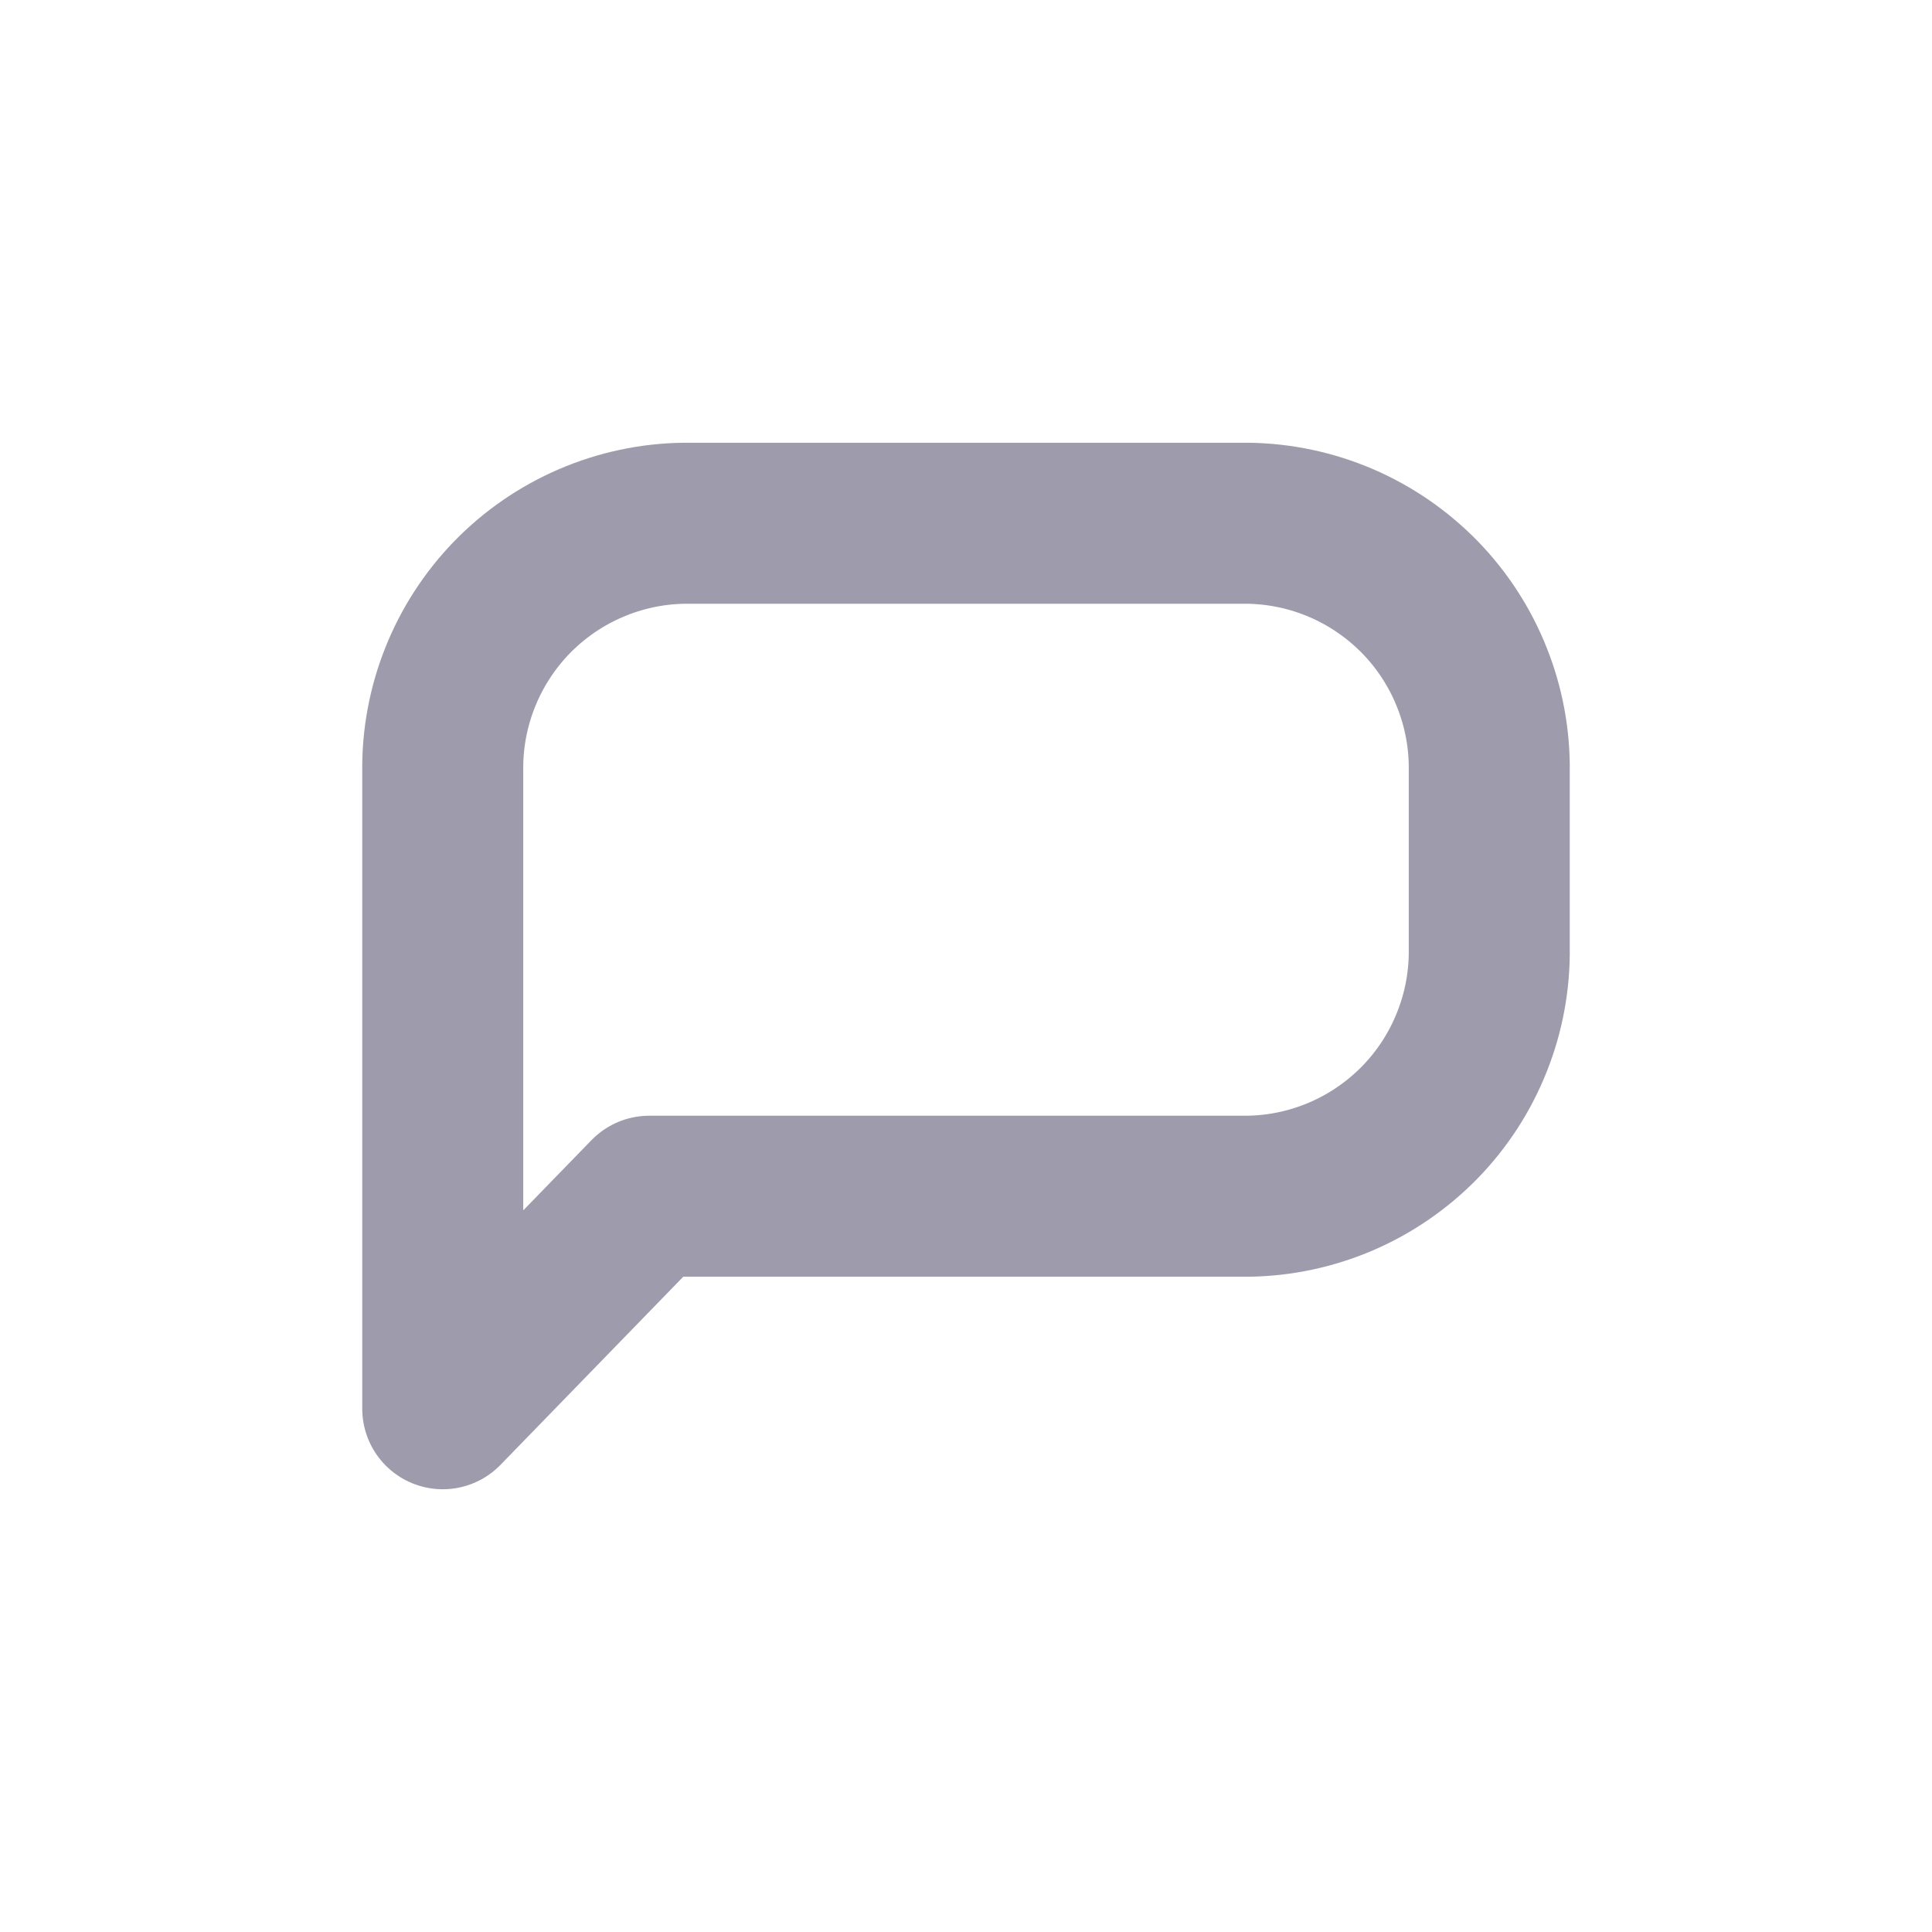 <svg width="24" height="24" viewBox="0 0 24 24" fill="none" xmlns="http://www.w3.org/2000/svg">
<path d="M15.5 6.5H8.5C8.1 6.505 7.706 6.589 7.339 6.747C6.971 6.905 6.639 7.134 6.36 7.42C6.082 7.707 5.862 8.046 5.715 8.417C5.567 8.788 5.494 9.185 5.5 9.585V17.5L8.065 14.86H15.5C15.9 14.855 16.294 14.771 16.662 14.613C17.029 14.455 17.361 14.226 17.64 13.94C17.919 13.653 18.138 13.314 18.285 12.943C18.433 12.572 18.506 12.175 18.5 11.775V9.585C18.506 9.185 18.433 8.788 18.285 8.417C18.138 8.046 17.919 7.707 17.64 7.42C17.361 7.134 17.029 6.905 16.662 6.747C16.294 6.589 15.9 6.505 15.5 6.5Z" stroke="#9E9BAC" stroke-width="2" stroke-linecap="round" stroke-linejoin="round"/>
</svg>
